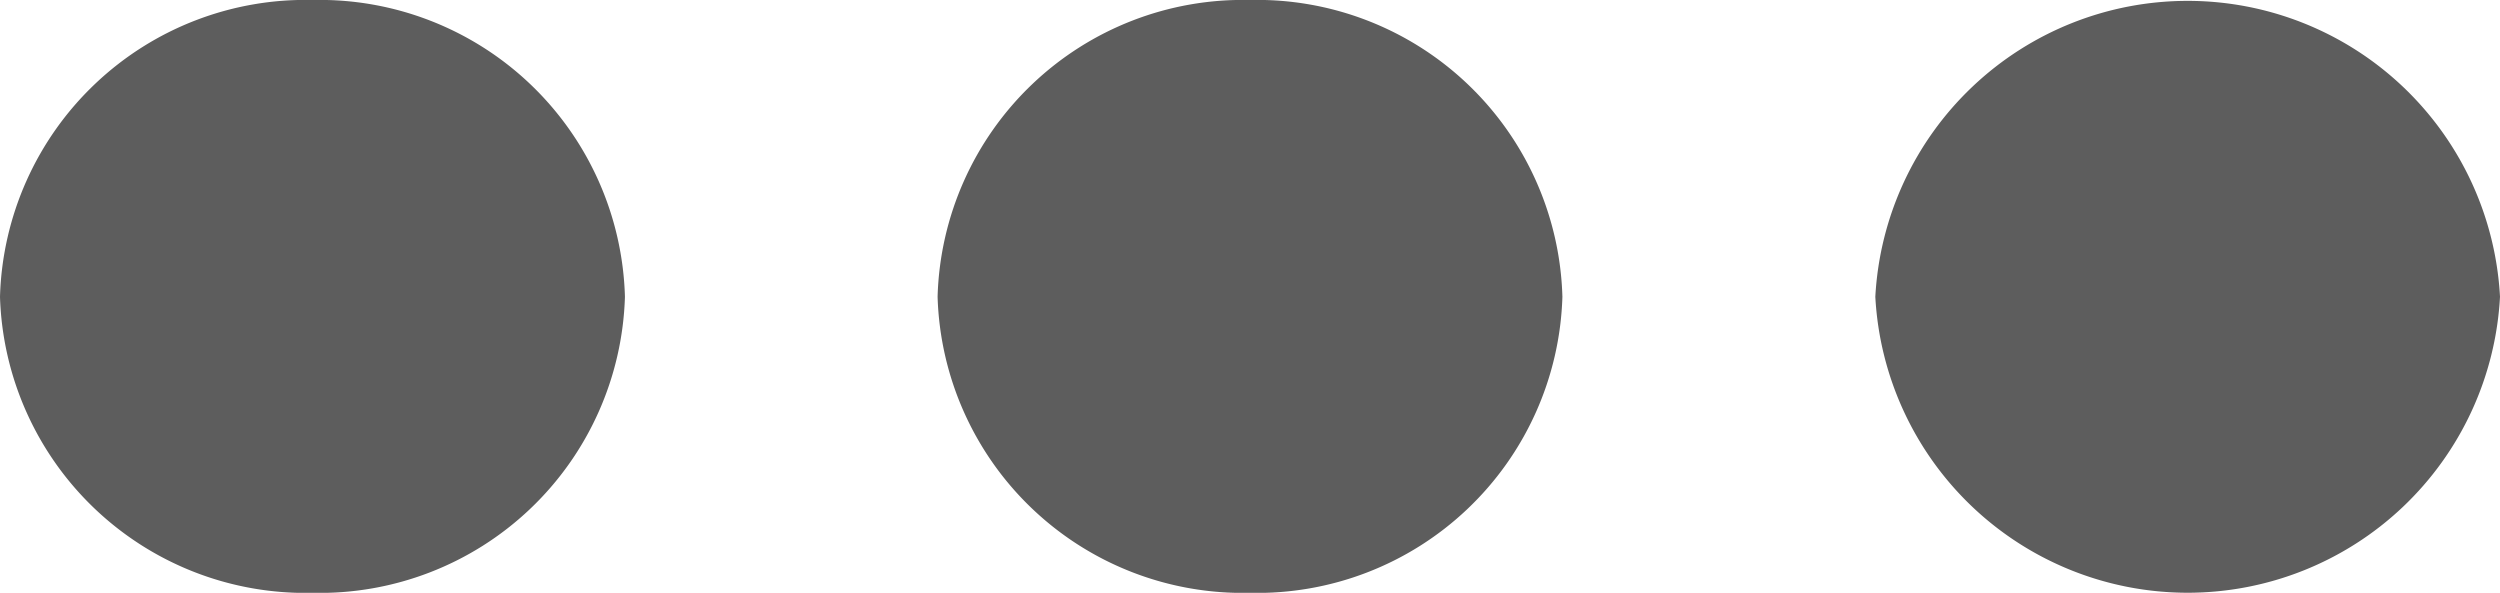<svg xmlns="http://www.w3.org/2000/svg" width="19.23" height="4.56" viewBox="0 0 19.23 4.56"><defs><style>.a{fill:#5d5d5d;}</style></defs><path class="a" d="M14.425,2.283a2.406,2.406,0,0,1,4.805,0,2.406,2.406,0,0,1-4.805,0Zm-7.213,0A2.349,2.349,0,0,1,9.612,0a2.35,2.35,0,0,1,2.406,2.283A2.349,2.349,0,0,1,9.612,4.56,2.348,2.348,0,0,1,7.212,2.283ZM0,2.283A2.351,2.351,0,0,1,2.407,0a2.349,2.349,0,0,1,2.4,2.283,2.348,2.348,0,0,1-2.4,2.277A2.35,2.35,0,0,1,0,2.283Z"/></svg>
